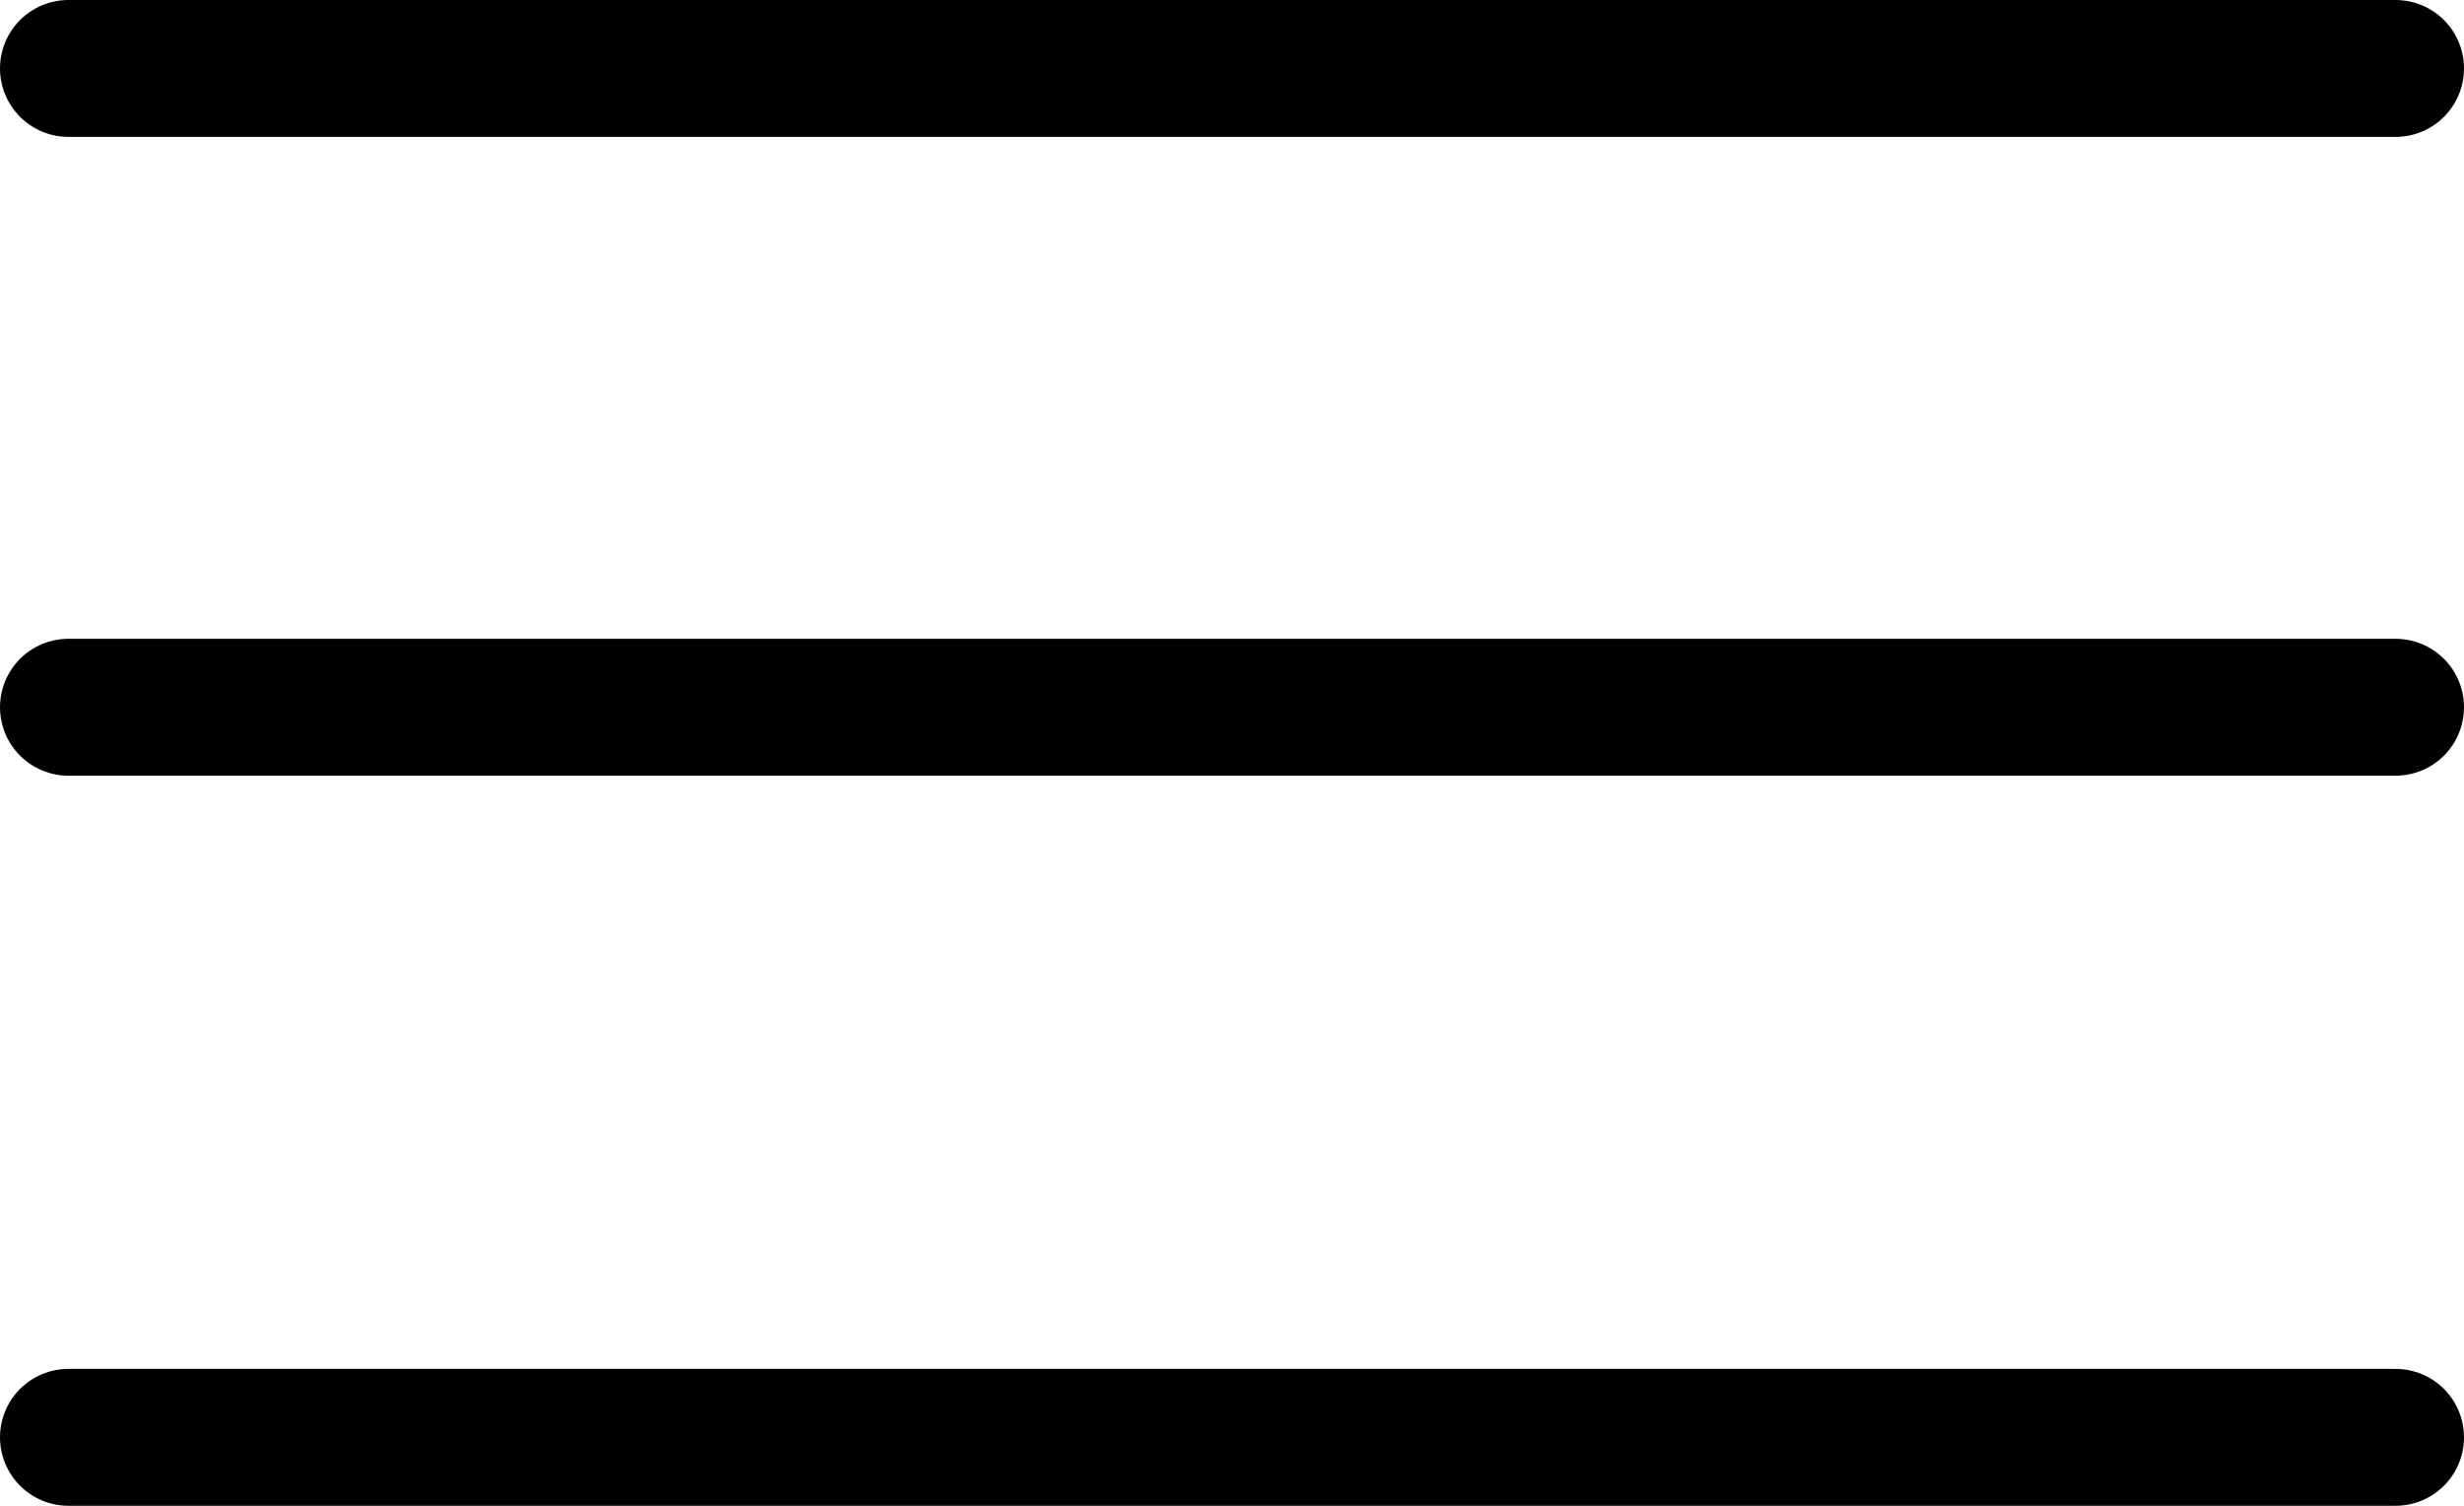 <svg width="36" height="22" viewBox="0 0 36 22" fill="none" xmlns="http://www.w3.org/2000/svg">
<path d="M1 1H35" stroke="black" stroke-width="2" stroke-miterlimit="10" stroke-linecap="round"/>
<path d="M1 10.333H35" stroke="black" stroke-width="2" stroke-miterlimit="10" stroke-linecap="round"/>
<path d="M1 21H35" stroke="black" stroke-width="2" stroke-miterlimit="10" stroke-linecap="round"/>
</svg>

